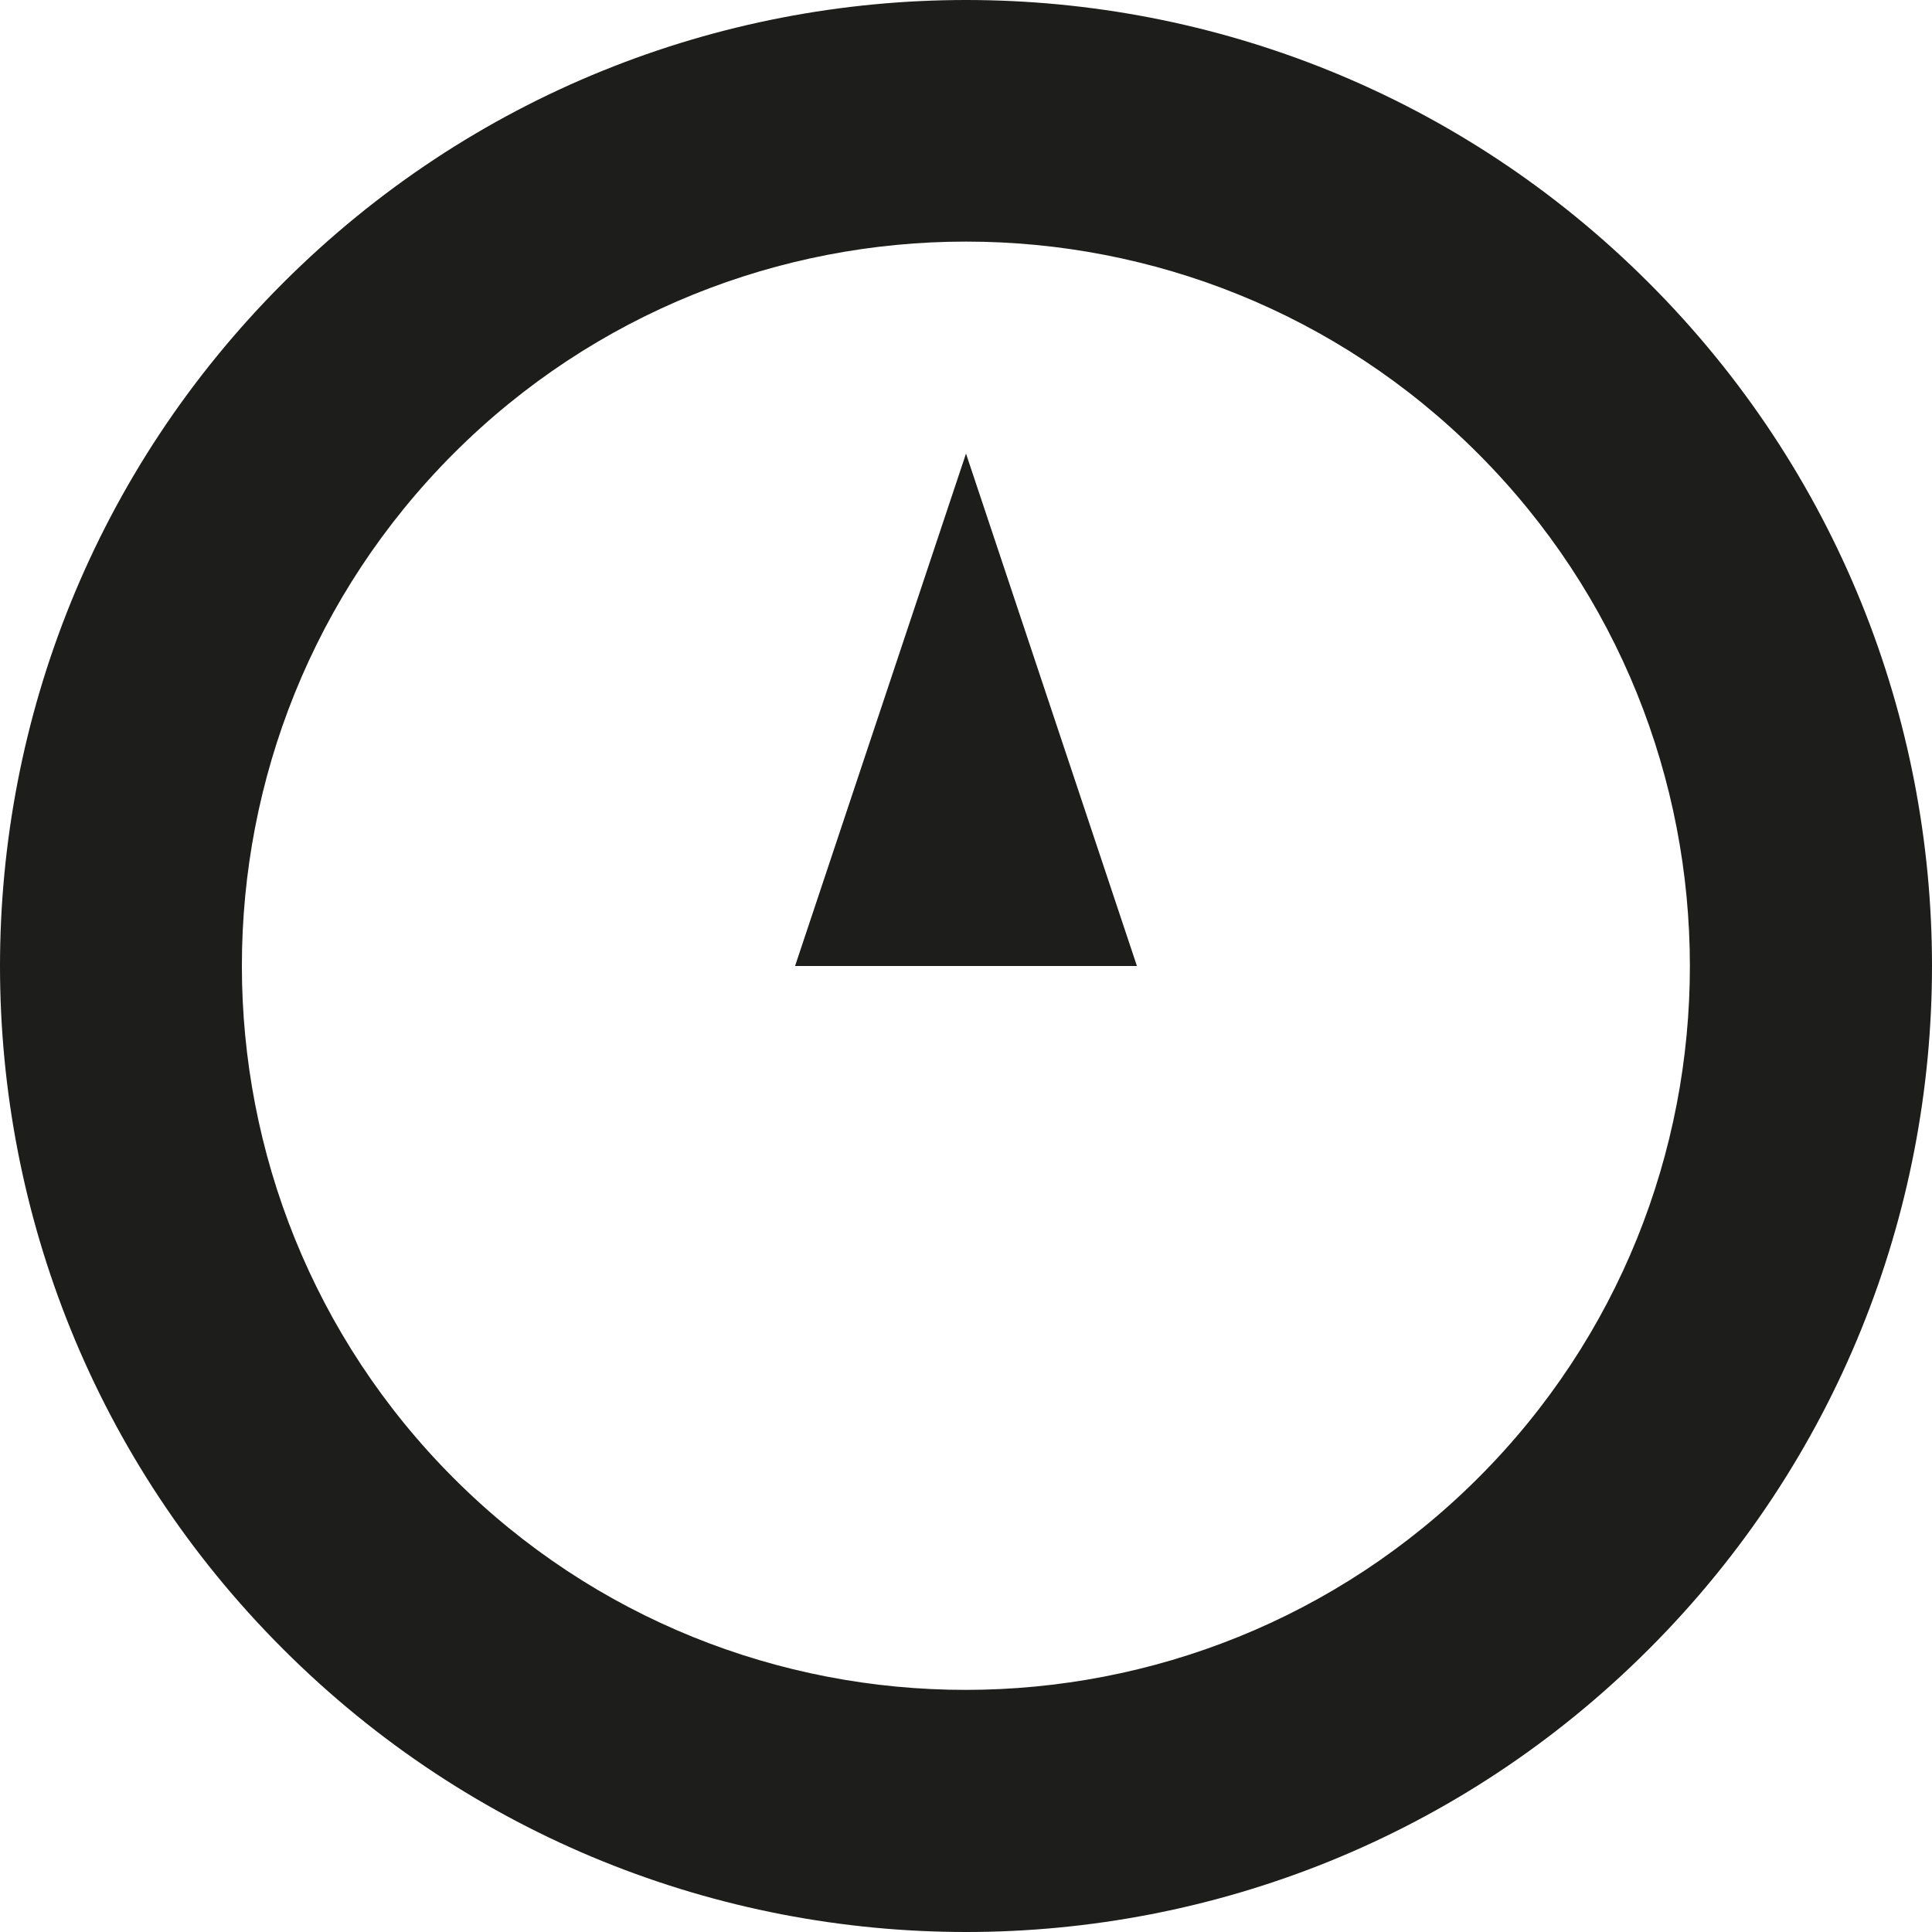 <?xml version="1.0" encoding="utf-8"?>
<!-- Generator: Adobe Illustrator 19.2.1, SVG Export Plug-In . SVG Version: 6.00 Build 0)  -->
<svg version="1.1" id="Layer_1" xmlns="http://www.w3.org/2000/svg" xmlns:xlink="http://www.w3.org/1999/xlink" x="0px" y="0px"
	 viewBox="0 0 512 512" style="enable-background:new 0 0 512 512;" xml:space="preserve">
<style type="text/css">
	.st0{fill:#1D1D1B;}
</style>
<g>
	<g>
		<path class="st0" d="M437,437C537,337,537,175,437,75C337.1-25,175-25,75,75c-100,100-100,262.1,0,362C175,537,337.1,537,437,437z
			 M120.2,120.2c74.9-74.9,196.7-74.9,271.5,0s74.9,196.7,0,271.5s-196.7,74.9-271.5,0S45.4,195.1,120.2,120.2z M301.3,256
			L256,120.2L210.7,256H301.3z"/>
	</g>
</g>
</svg>
